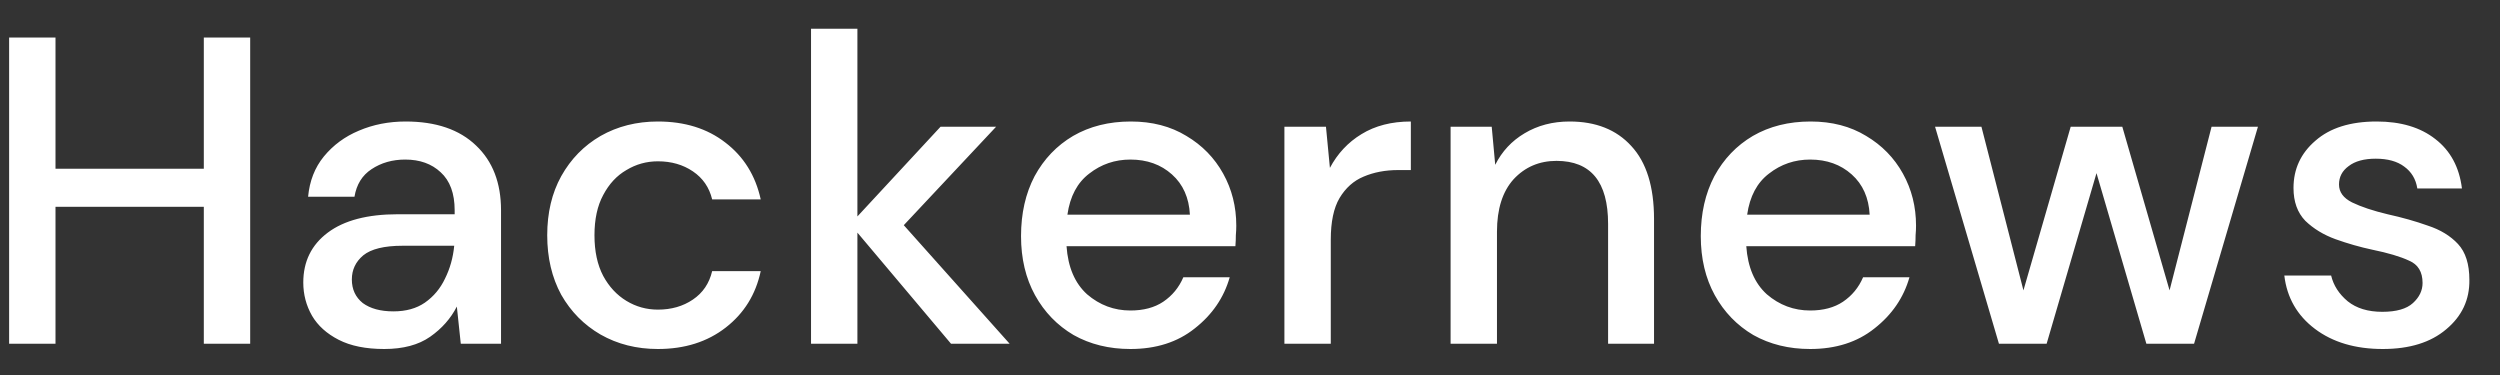 <svg width="80" height="12" viewBox="0 0 80 12" fill="none" xmlns="http://www.w3.org/2000/svg">
<rect x="0" y="0" width="80" height="12" fill="#333333" stroke="none"/>
<path d="M0.292 11V1.2H1.776V5.4H6.522V1.2H8.006V11H6.522V6.618H1.776V11H0.292ZM12.295 11.168C11.707 11.168 11.222 11.07 10.839 10.874C10.456 10.678 10.171 10.421 9.985 10.104C9.798 9.777 9.705 9.423 9.705 9.04C9.705 8.368 9.966 7.836 10.489 7.444C11.011 7.052 11.758 6.856 12.729 6.856H14.549V6.73C14.549 6.189 14.399 5.783 14.101 5.512C13.812 5.241 13.434 5.106 12.967 5.106C12.556 5.106 12.197 5.209 11.889 5.414C11.59 5.61 11.408 5.904 11.343 6.296H9.859C9.906 5.792 10.073 5.363 10.363 5.008C10.662 4.644 11.035 4.369 11.483 4.182C11.94 3.986 12.44 3.888 12.981 3.888C13.951 3.888 14.703 4.145 15.235 4.658C15.767 5.162 16.033 5.853 16.033 6.73V11H14.745L14.619 9.81C14.423 10.193 14.138 10.515 13.765 10.776C13.392 11.037 12.902 11.168 12.295 11.168ZM12.589 9.964C12.99 9.964 13.326 9.871 13.597 9.684C13.877 9.488 14.091 9.231 14.241 8.914C14.399 8.597 14.498 8.247 14.535 7.864H12.883C12.295 7.864 11.875 7.967 11.623 8.172C11.38 8.377 11.259 8.634 11.259 8.942C11.259 9.259 11.376 9.511 11.609 9.698C11.851 9.875 12.178 9.964 12.589 9.964ZM21.053 11.168C20.372 11.168 19.761 11.014 19.219 10.706C18.687 10.398 18.267 9.973 17.959 9.432C17.66 8.881 17.511 8.247 17.511 7.528C17.511 6.809 17.66 6.179 17.959 5.638C18.267 5.087 18.687 4.658 19.219 4.35C19.761 4.042 20.372 3.888 21.053 3.888C21.912 3.888 22.631 4.112 23.209 4.56C23.797 5.008 24.175 5.615 24.343 6.38H22.789C22.696 5.997 22.491 5.699 22.173 5.484C21.856 5.269 21.483 5.162 21.053 5.162C20.689 5.162 20.353 5.255 20.045 5.442C19.737 5.619 19.49 5.885 19.303 6.24C19.116 6.585 19.023 7.015 19.023 7.528C19.023 8.041 19.116 8.475 19.303 8.83C19.49 9.175 19.737 9.441 20.045 9.628C20.353 9.815 20.689 9.908 21.053 9.908C21.483 9.908 21.856 9.801 22.173 9.586C22.491 9.371 22.696 9.068 22.789 8.676H24.343C24.184 9.423 23.811 10.025 23.223 10.482C22.635 10.939 21.912 11.168 21.053 11.168ZM25.953 11V0.92H27.437V6.926L30.097 4.056H31.875L28.921 7.206L32.309 11H30.433L27.437 7.444V11H25.953ZM36.173 11.168C35.492 11.168 34.885 11.019 34.353 10.72C33.831 10.412 33.42 9.987 33.121 9.446C32.823 8.905 32.673 8.275 32.673 7.556C32.673 6.828 32.818 6.189 33.107 5.638C33.406 5.087 33.817 4.658 34.339 4.35C34.871 4.042 35.487 3.888 36.187 3.888C36.869 3.888 37.461 4.042 37.965 4.35C38.469 4.649 38.861 5.05 39.141 5.554C39.421 6.058 39.561 6.613 39.561 7.22C39.561 7.313 39.557 7.416 39.547 7.528C39.547 7.631 39.543 7.747 39.533 7.878H34.129C34.176 8.55 34.395 9.063 34.787 9.418C35.189 9.763 35.651 9.936 36.173 9.936C36.593 9.936 36.943 9.843 37.223 9.656C37.513 9.46 37.727 9.199 37.867 8.872H39.351C39.165 9.525 38.791 10.071 38.231 10.51C37.681 10.949 36.995 11.168 36.173 11.168ZM36.173 5.106C35.679 5.106 35.24 5.255 34.857 5.554C34.475 5.843 34.241 6.282 34.157 6.87H38.077C38.049 6.329 37.858 5.899 37.503 5.582C37.149 5.265 36.705 5.106 36.173 5.106ZM41.101 11V4.056H42.431L42.557 5.372C42.8 4.915 43.136 4.555 43.565 4.294C44.004 4.023 44.531 3.888 45.147 3.888V5.442H44.741C44.33 5.442 43.962 5.512 43.635 5.652C43.318 5.783 43.061 6.011 42.865 6.338C42.678 6.655 42.585 7.099 42.585 7.668V11H41.101ZM46.419 11V4.056H47.735L47.847 5.274C48.062 4.845 48.375 4.509 48.785 4.266C49.205 4.014 49.686 3.888 50.227 3.888C51.067 3.888 51.725 4.149 52.201 4.672C52.687 5.195 52.929 5.974 52.929 7.01V11H51.459V7.164C51.459 5.82 50.909 5.148 49.807 5.148C49.257 5.148 48.799 5.344 48.435 5.736C48.081 6.128 47.903 6.688 47.903 7.416V11H46.419ZM57.925 11.168C57.244 11.168 56.637 11.019 56.105 10.72C55.583 10.412 55.172 9.987 54.873 9.446C54.575 8.905 54.425 8.275 54.425 7.556C54.425 6.828 54.57 6.189 54.859 5.638C55.158 5.087 55.569 4.658 56.091 4.35C56.623 4.042 57.239 3.888 57.939 3.888C58.621 3.888 59.213 4.042 59.717 4.35C60.221 4.649 60.613 5.05 60.893 5.554C61.173 6.058 61.313 6.613 61.313 7.22C61.313 7.313 61.309 7.416 61.299 7.528C61.299 7.631 61.295 7.747 61.285 7.878H55.881C55.928 8.55 56.147 9.063 56.539 9.418C56.941 9.763 57.403 9.936 57.925 9.936C58.345 9.936 58.695 9.843 58.975 9.656C59.265 9.46 59.479 9.199 59.619 8.872H61.103C60.917 9.525 60.543 10.071 59.983 10.51C59.433 10.949 58.747 11.168 57.925 11.168ZM57.925 5.106C57.431 5.106 56.992 5.255 56.609 5.554C56.227 5.843 55.993 6.282 55.909 6.87H59.829C59.801 6.329 59.61 5.899 59.255 5.582C58.901 5.265 58.457 5.106 57.925 5.106ZM63.966 11L61.922 4.056H63.406L64.75 9.292L66.262 4.056H67.914L69.426 9.292L70.77 4.056H72.254L70.21 11H68.684L67.088 5.54L65.492 11H63.966ZM76.248 11.168C75.371 11.168 74.647 10.953 74.078 10.524C73.509 10.095 73.182 9.525 73.098 8.816H74.596C74.671 9.133 74.848 9.409 75.128 9.642C75.408 9.866 75.777 9.978 76.234 9.978C76.682 9.978 77.009 9.885 77.214 9.698C77.419 9.511 77.522 9.297 77.522 9.054C77.522 8.699 77.377 8.461 77.088 8.34C76.808 8.209 76.416 8.093 75.912 7.99C75.52 7.906 75.128 7.794 74.736 7.654C74.353 7.514 74.031 7.318 73.77 7.066C73.518 6.805 73.392 6.455 73.392 6.016C73.392 5.409 73.625 4.905 74.092 4.504C74.559 4.093 75.212 3.888 76.052 3.888C76.827 3.888 77.452 4.075 77.928 4.448C78.413 4.821 78.698 5.349 78.782 6.03H77.354C77.307 5.731 77.167 5.498 76.934 5.33C76.71 5.162 76.407 5.078 76.024 5.078C75.651 5.078 75.361 5.157 75.156 5.316C74.951 5.465 74.848 5.661 74.848 5.904C74.848 6.147 74.988 6.338 75.268 6.478C75.557 6.618 75.935 6.744 76.402 6.856C76.869 6.959 77.298 7.08 77.69 7.22C78.091 7.351 78.413 7.547 78.656 7.808C78.899 8.069 79.02 8.452 79.02 8.956C79.029 9.591 78.782 10.118 78.278 10.538C77.783 10.958 77.107 11.168 76.248 11.168Z" fill="white"/>
</svg>
